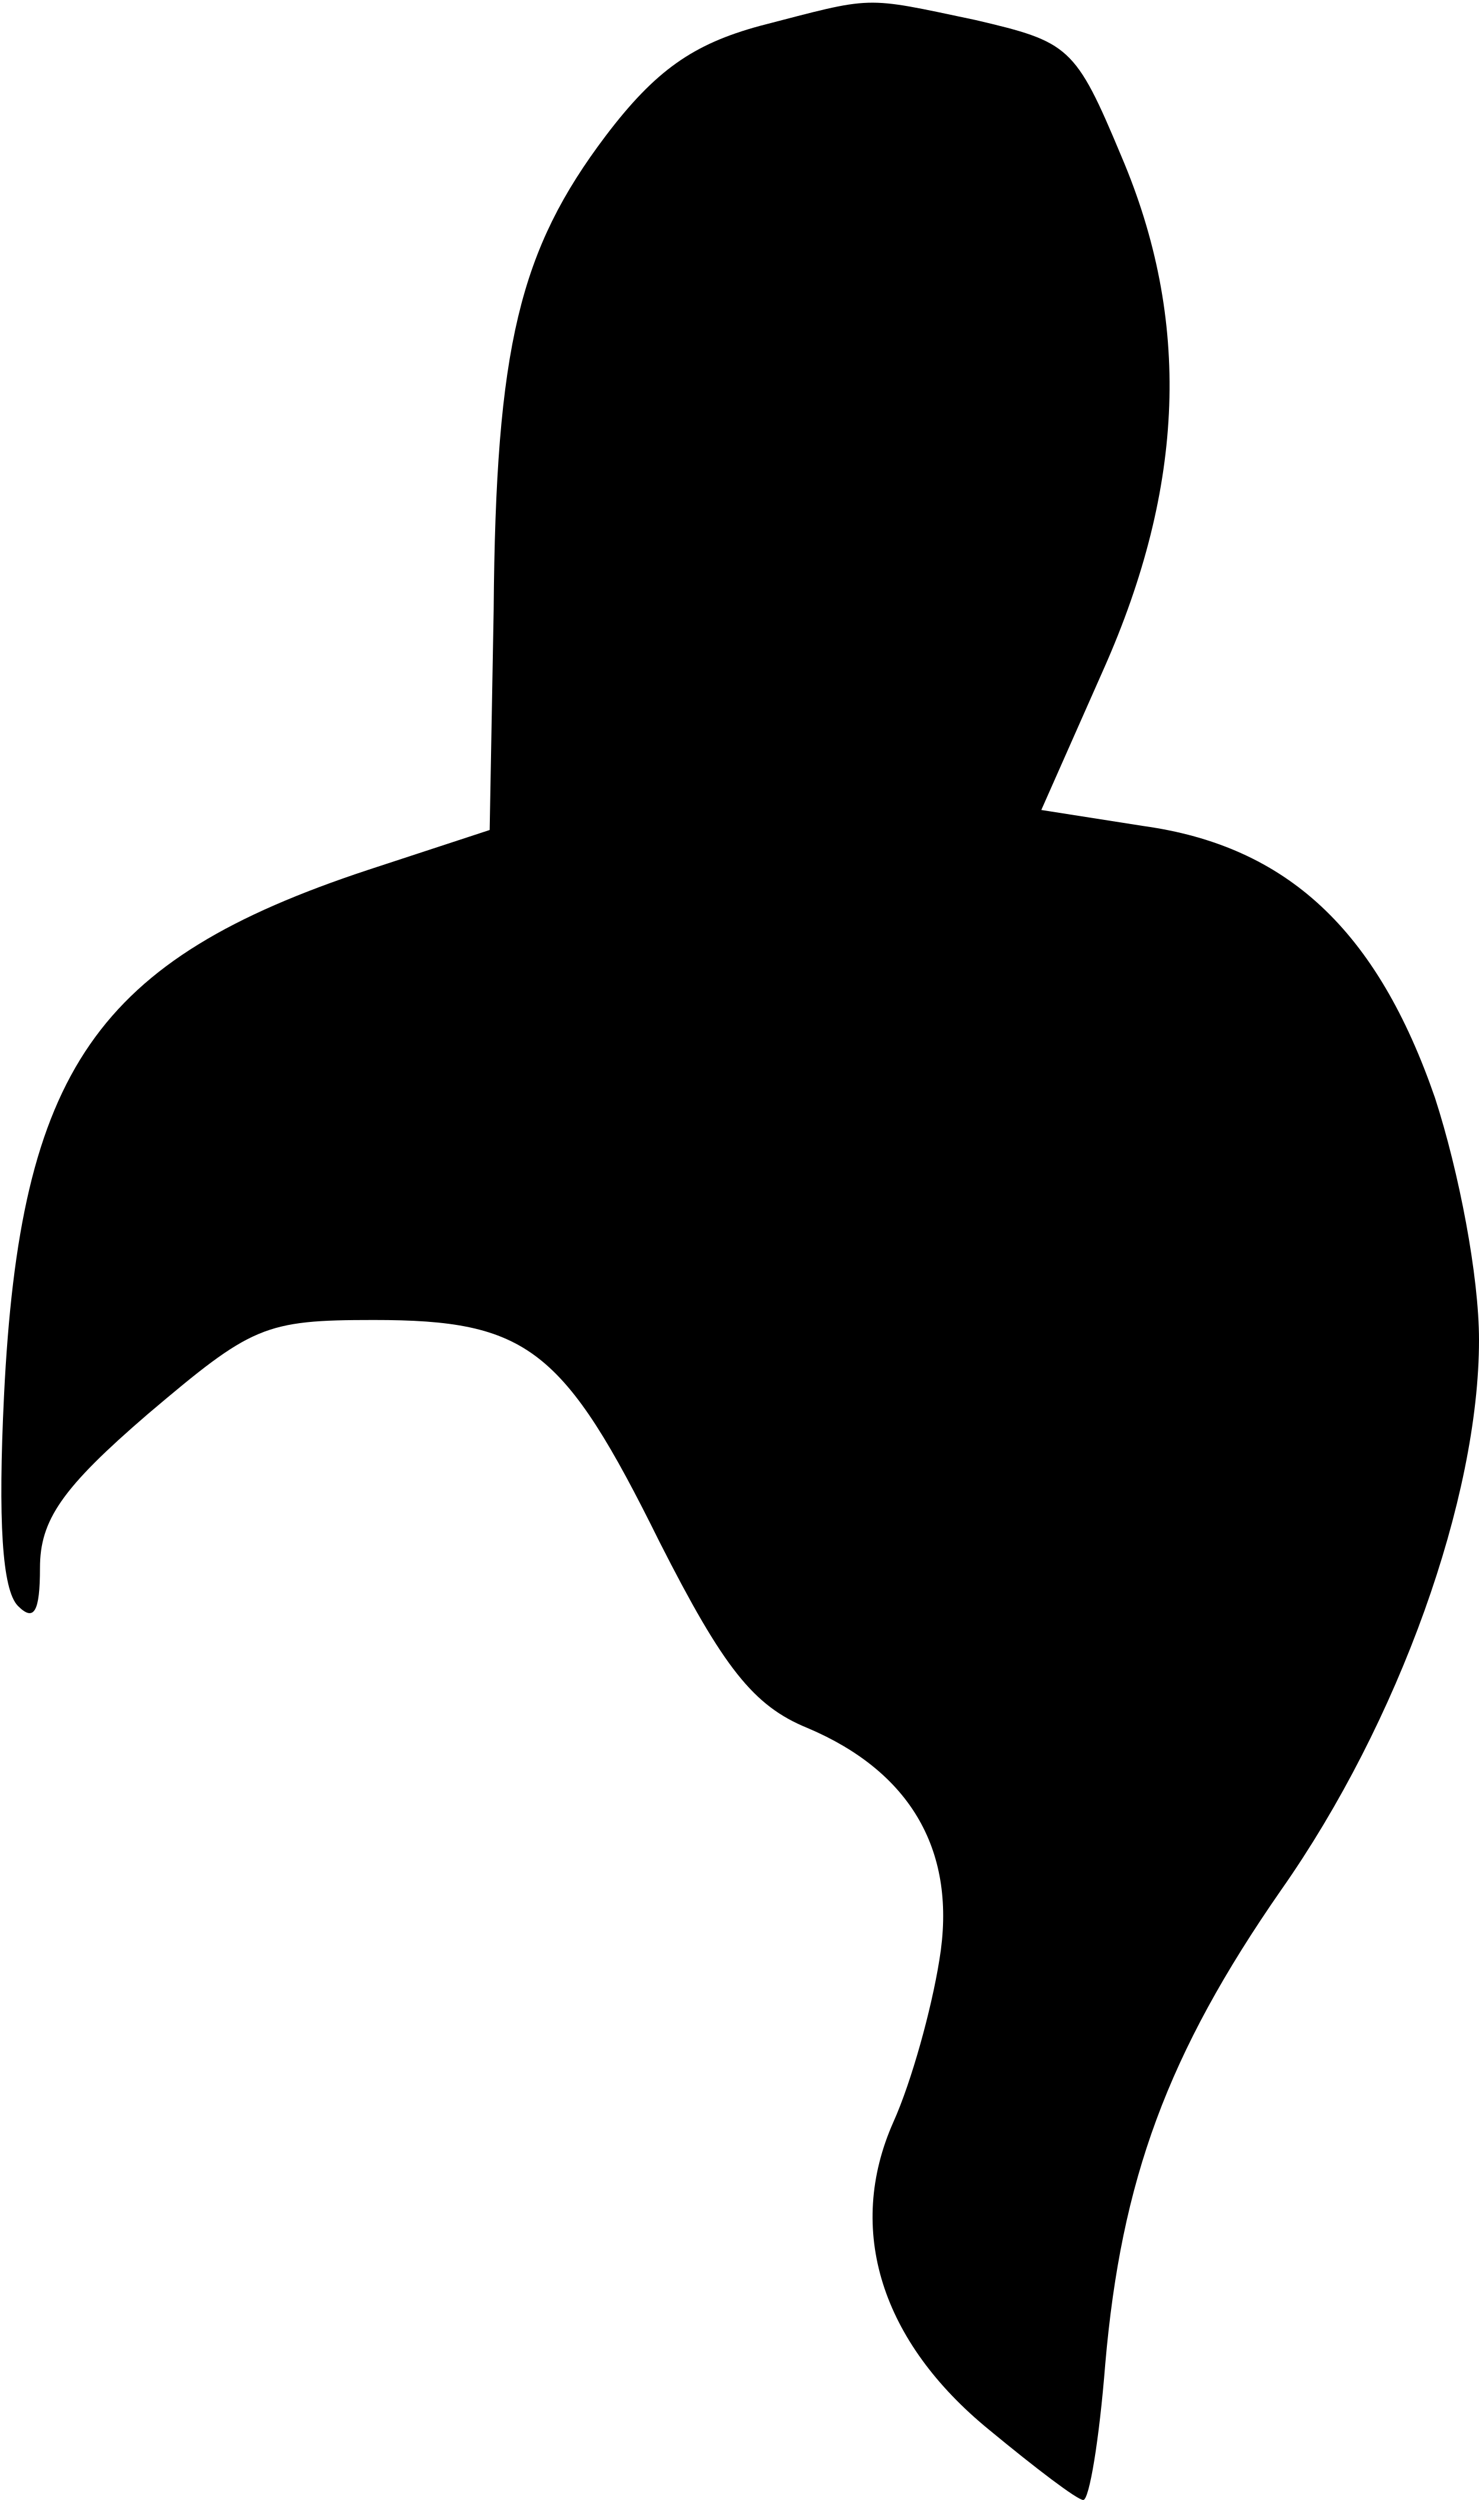 <?xml version="1.0" standalone="no"?>
<!DOCTYPE svg PUBLIC "-//W3C//DTD SVG 20010904//EN"
 "http://www.w3.org/TR/2001/REC-SVG-20010904/DTD/svg10.dtd">
<svg version="1.0" xmlns="http://www.w3.org/2000/svg"
 width="74pt" height="125pt" viewBox="0 0 74 125"
 preserveAspectRatio="xMidYMid meet">
<g transform="translate(0,125) scale(0.1,-0.1)"
fill="#000000" stroke="none">
<path fill="#000000" stroke="none" d="M380 1237 c-33 -9 -52 -22 -77 -55 -43
-57 -55 -105 -56 -237 l-2 -110 -61 -20 c-136 -45 -174 -100 -182 -263 -3 -62
-1 -97 7 -105 8 -8 11 -3 11 19 0 24 11 40 54 77 52 44 58 47 113 47 77 0 95
-14 143 -111 32 -63 47 -82 74 -93 52 -22 75 -62 66 -116 -4 -25 -14 -61 -23
-81 -24 -54 -6 -110 48 -154 23 -19 44 -35 47 -35 3 0 8 30 11 68 8 92 31 155
88 237 59 84 99 196 99 275 0 32 -10 84 -22 121 -29 84 -74 126 -146 136 l-51
8 31 70 c41 92 44 175 9 257 -23 55 -26 57 -73 68 -57 12 -50 12 -108 -3z"/>
</g>
</svg>
